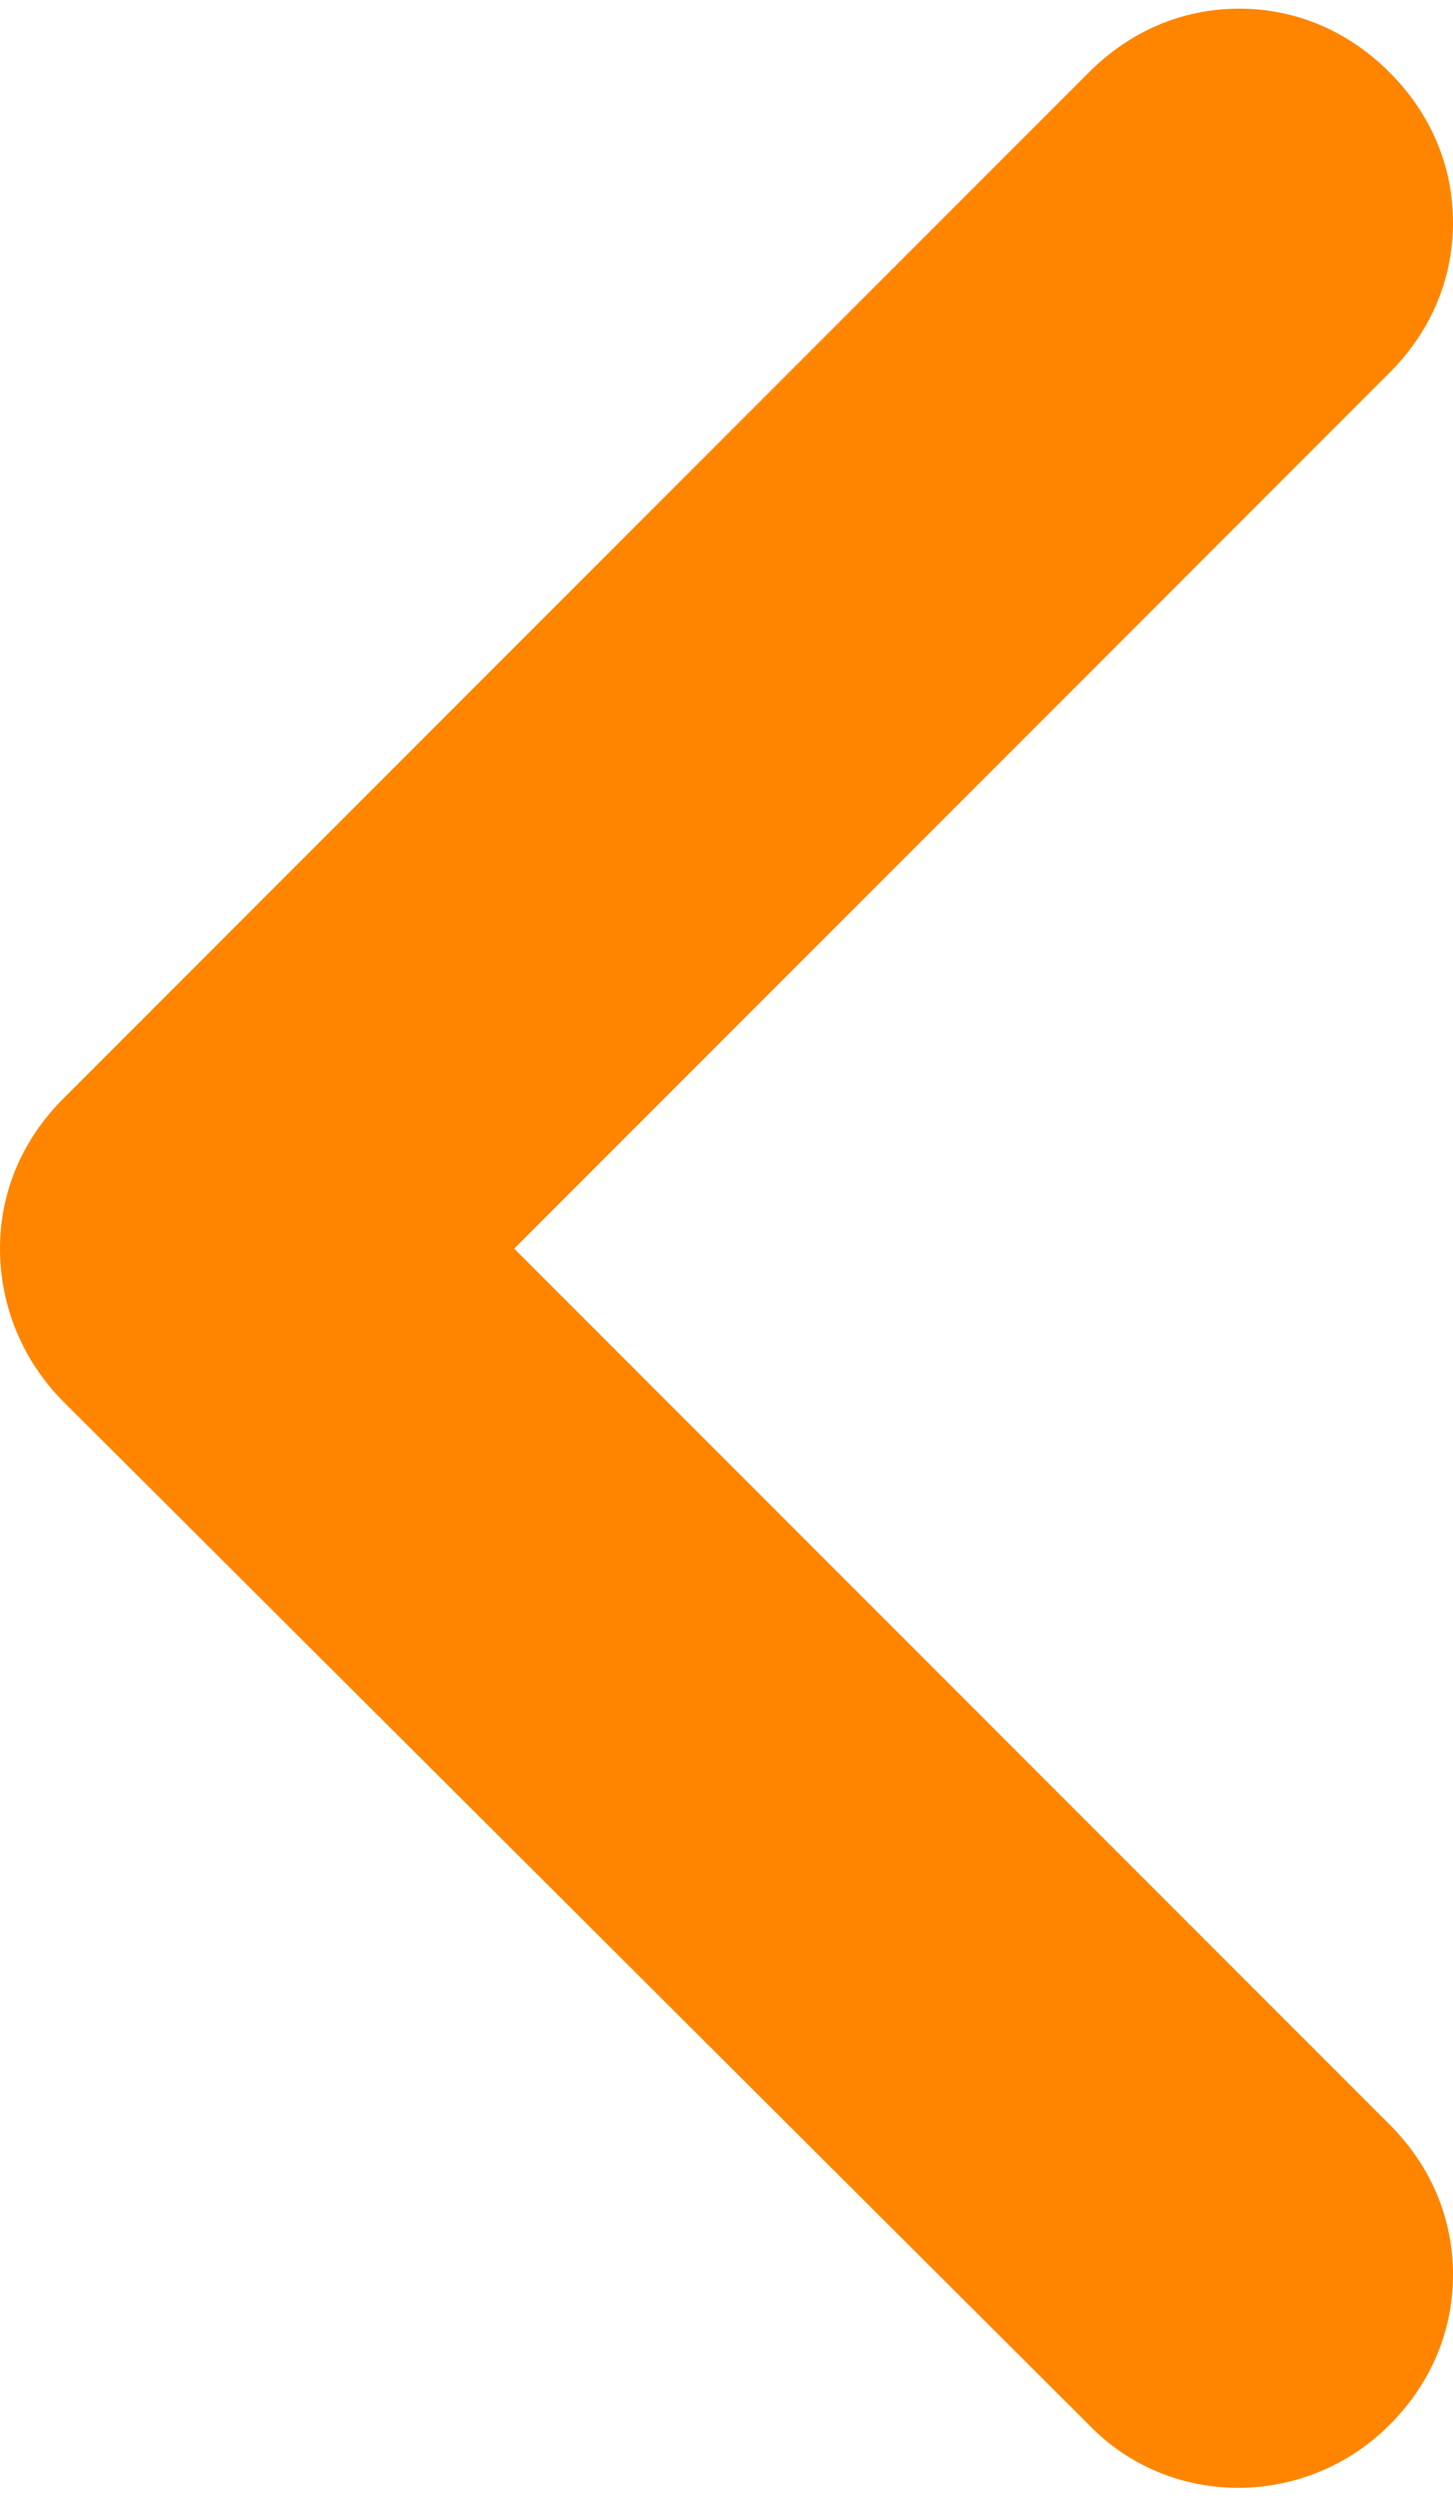 <?xml version="1.0" encoding="utf-8"?>
<!-- Generator: Adobe Illustrator 27.8.0, SVG Export Plug-In . SVG Version: 6.00 Build 0)  -->
<svg version="1.2" baseProfile="tiny" id="Laag_1" xmlns="http://www.w3.org/2000/svg" xmlns:xlink="http://www.w3.org/1999/xlink"
	 x="0px" y="0px" viewBox="0 0 50.3 86.5" overflow="visible" xml:space="preserve">
<g>
	<path fill="#FF8500" d="M0,43.2c0-2,0.8-3.8,2.2-5.2L37.7,2.5c1.4-1.4,3.2-2.2,5.2-2.2c2,0,3.8,0.8,5.2,2.2s2.2,3.2,2.2,5.2
		s-0.8,3.8-2.2,5.2L17.8,43.2l30.3,30.3c1.4,1.4,2.2,3.2,2.2,5.2s-0.8,3.8-2.2,5.2c-2.9,2.9-7.6,2.9-10.4,0L2.2,48.5
		C0.8,47.1,0,45.2,0,43.2z"/>
	<path fill="#FF8500" d="M139.3,68.7c-2,0-3.8-0.8-5.2-2.2L98.5,31c-1.4-1.4-2.2-3.2-2.2-5.2s0.8-3.8,2.2-5.2
		c1.4-1.4,3.2-2.2,5.2-2.2s3.8,0.8,5.2,2.2l30.3,30.3l30.3-30.3c1.4-1.4,3.2-2.2,5.2-2.2s3.8,0.8,5.2,2.2c2.9,2.9,2.9,7.6,0,10.4
		l-35.6,35.6C143.1,67.9,141.2,68.7,139.3,68.7z"/>
</g>
</svg>
